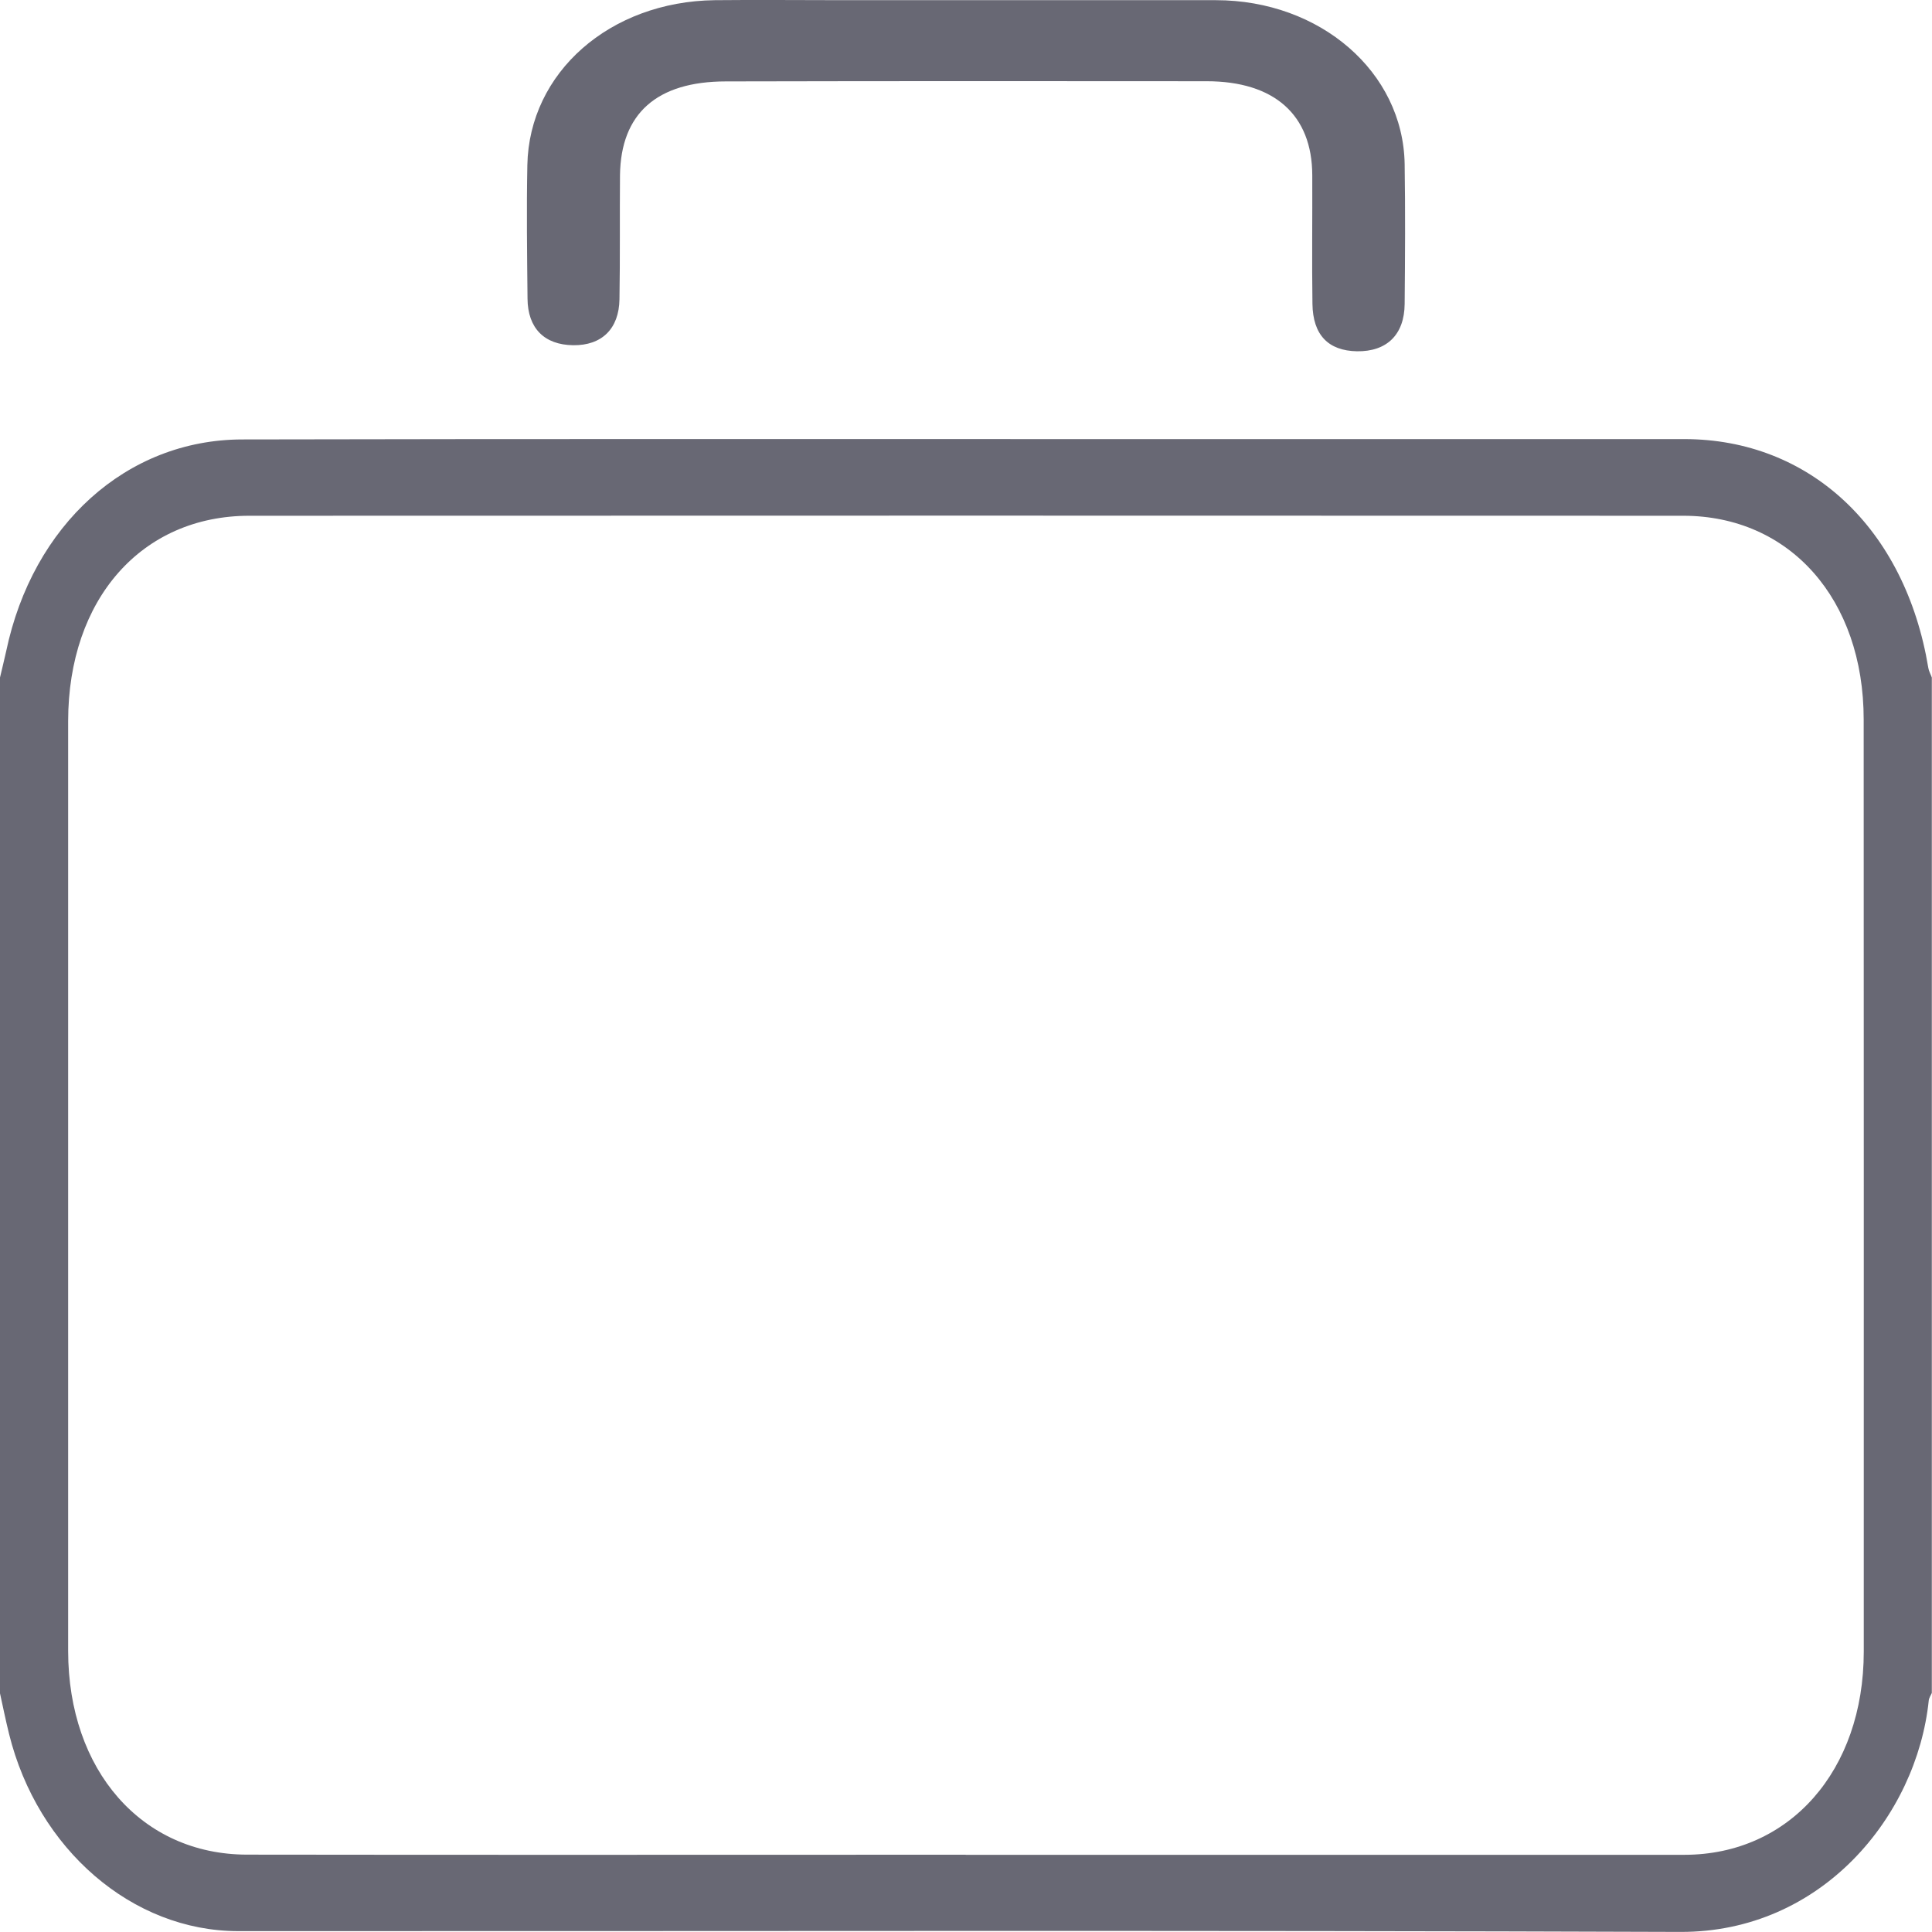 <svg width="22" height="22" viewBox="0 0 22 22" xmlns="http://www.w3.org/2000/svg"><title>icon</title><path d="M10.996 21.121h8.185c1.197-.001 2.041-.958 2.042-2.313 0-3.539.001-7.077-.001-10.615 0-1.37-.841-2.32-2.056-2.32-5.442-.002-10.884-.002-16.326 0-1.227 0-2.063.949-2.064 2.338V18.8c.001 1.36.838 2.317 2.035 2.319 2.729.004 5.457.001 8.185.001zM0 7.715c.023-.099.048-.198.07-.298.302-1.44 1.37-2.41 2.687-2.413C6.048 4.997 9.34 5 12.63 5h6.548c1.43 0 2.517 1.017 2.78 2.605.006.038.027.073.04.11v11.563c-.012.028-.032.056-.035.086-.137 1.317-1.22 2.64-2.828 2.635-5.474-.02-10.948-.007-16.423-.009-1.206 0-2.284-.932-2.609-2.246-.038-.154-.07-.31-.104-.466V7.715zM11.023.002h2.823c1.188.001 2.131.817 2.149 1.865.008.53.005 1.063 0 1.594-.003.351-.204.544-.543.539-.326-.006-.502-.185-.507-.54-.007-.488 0-.976-.002-1.465-.002-.686-.43-1.07-1.204-1.07-1.826-.002-3.65-.002-5.474.002-.787.001-1.195.366-1.205 1.066-.004.472.002.943-.006 1.414-.005.338-.202.528-.527.524-.328-.004-.518-.193-.52-.532-.005-.506-.012-1.013-.002-1.518C6.025.824 6.945.017 8.14.002c.485-.005.971 0 1.456 0h1.427" fill="#686874" fill-rule="evenodd"/></svg>